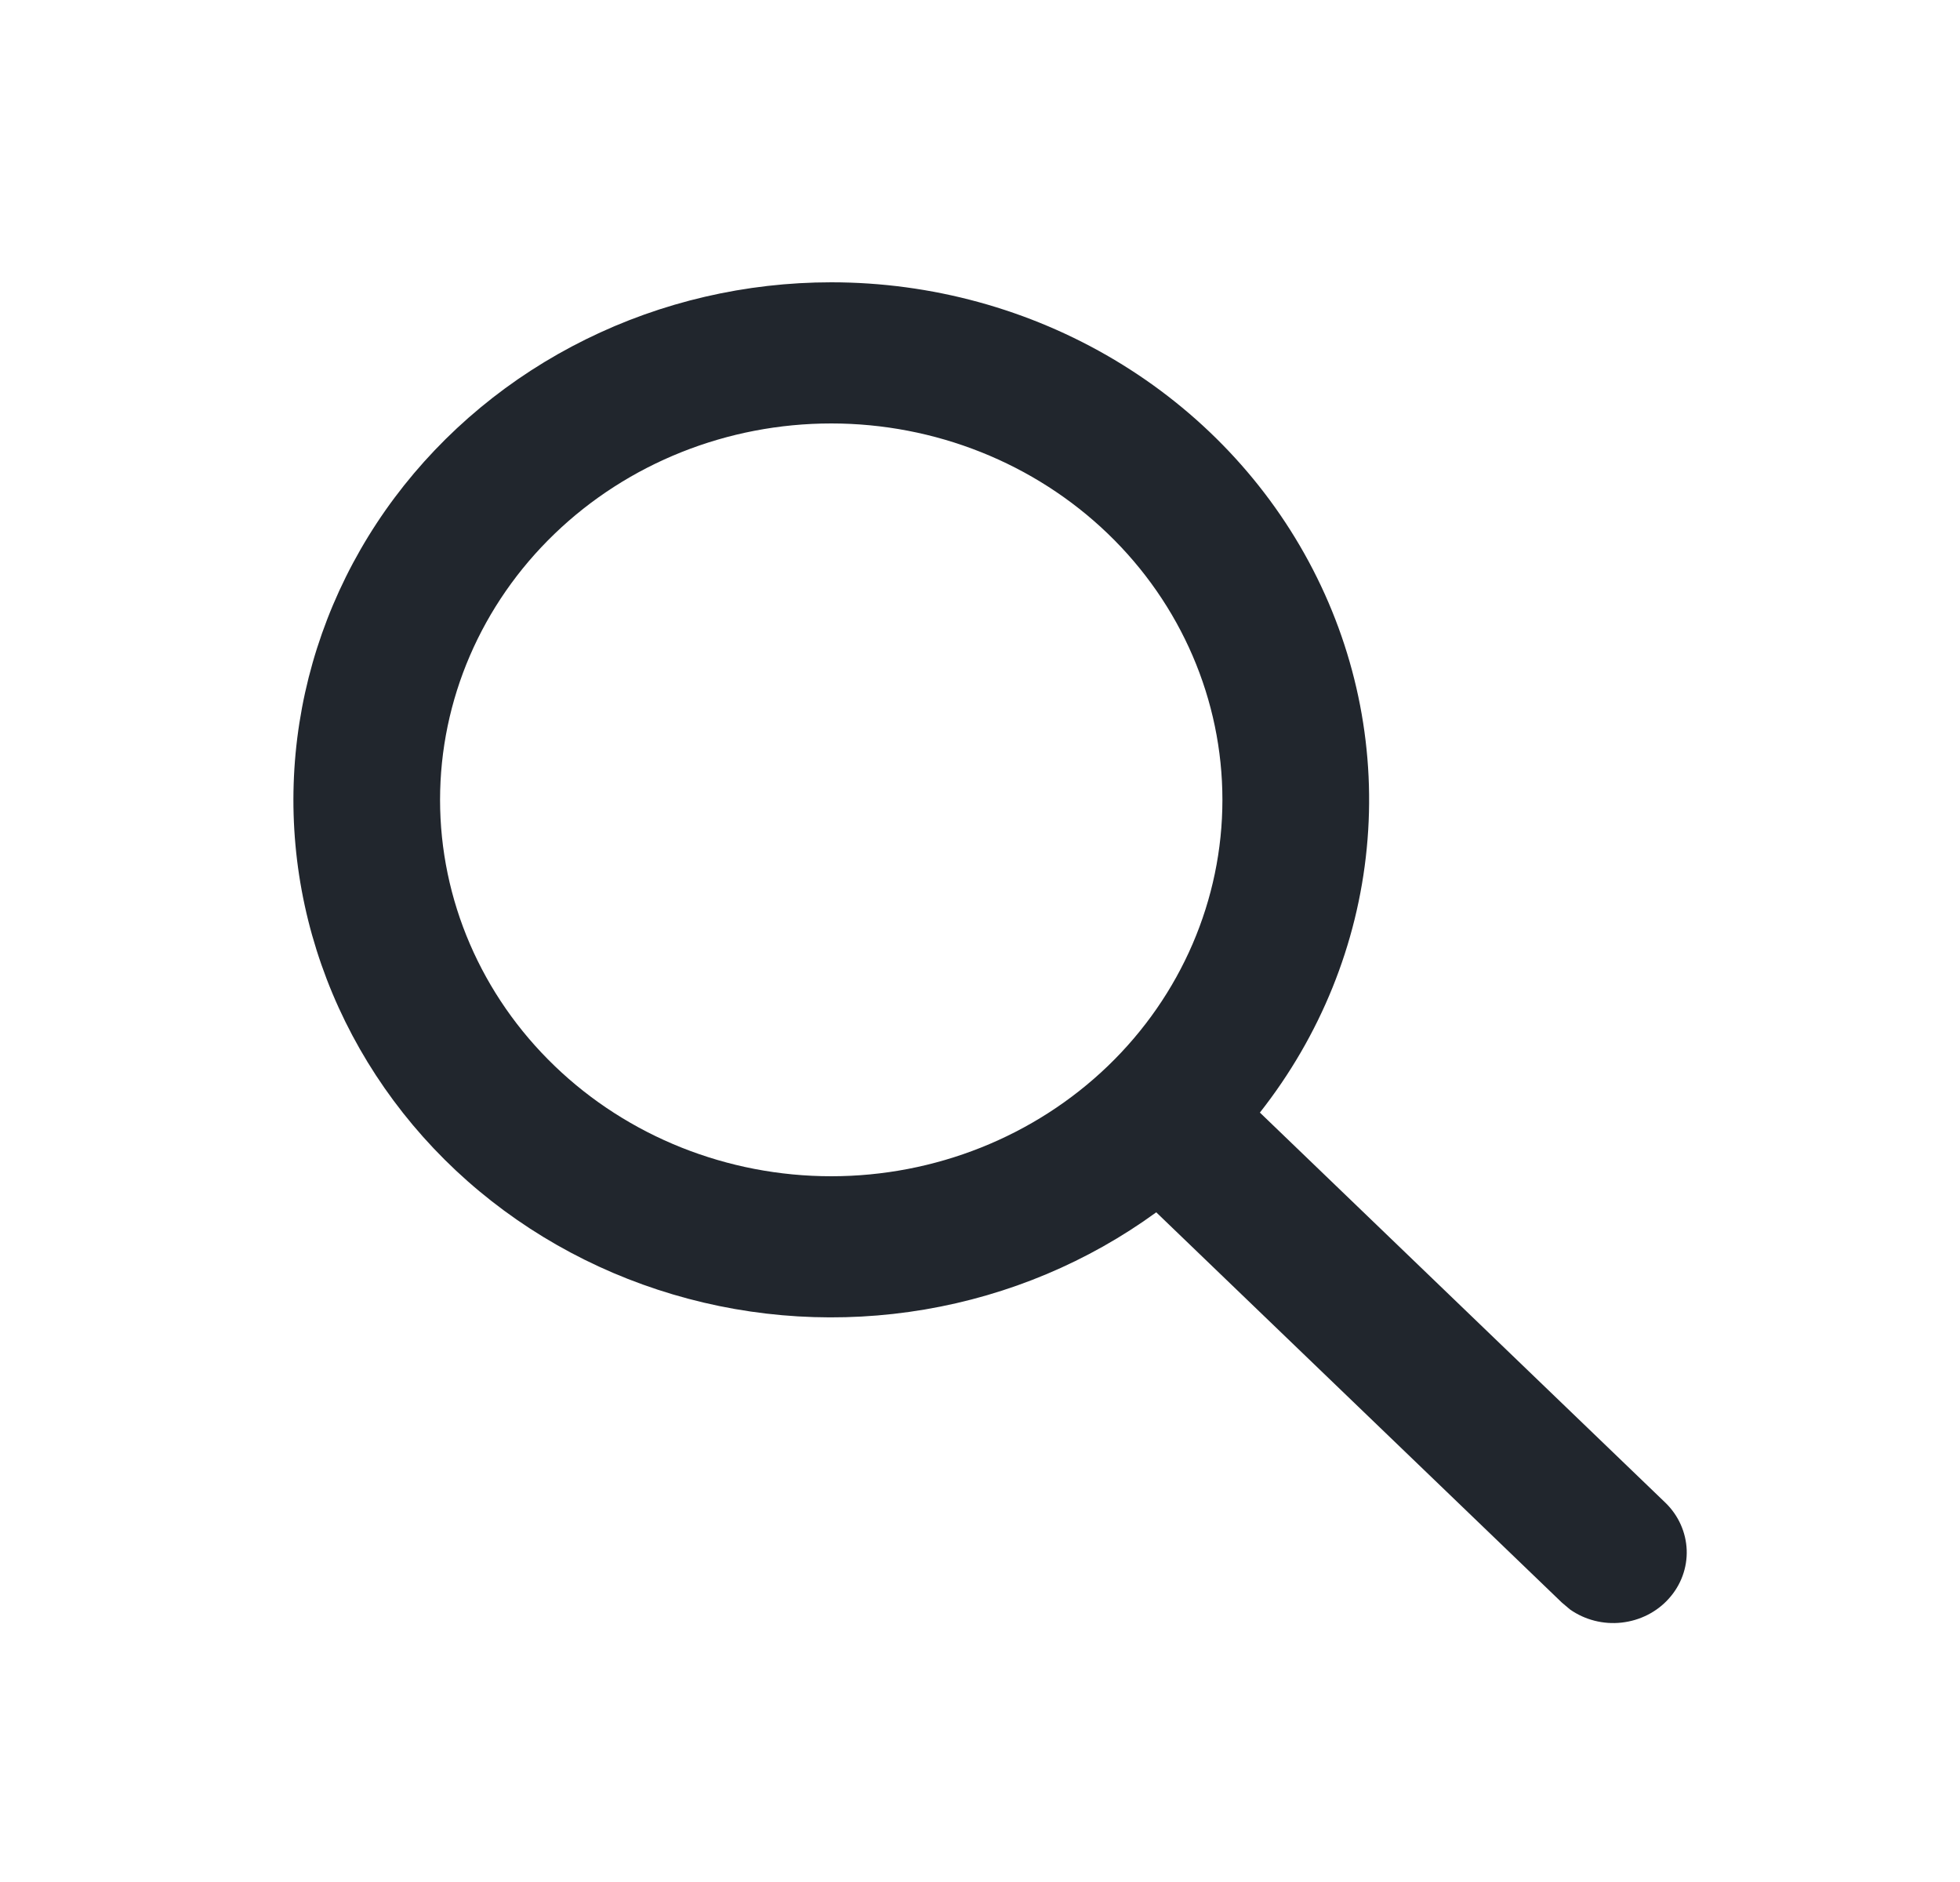 <svg width="25" height="24" viewBox="0 0 25 24" fill="none" xmlns="http://www.w3.org/2000/svg">
<path d="M10.603 3.6C11.88 3.6 13.132 3.943 14.217 4.59C15.303 5.237 16.179 6.163 16.747 7.264C17.315 8.364 17.553 9.595 17.433 10.818C17.314 12.042 16.841 13.209 16.07 14.188L21.243 19.164C21.409 19.325 21.505 19.54 21.514 19.766C21.522 19.993 21.441 20.214 21.287 20.385C21.134 20.557 20.918 20.666 20.684 20.692C20.451 20.718 20.215 20.658 20.025 20.524L19.921 20.436L14.748 15.46C13.88 16.092 12.869 16.517 11.797 16.699C10.725 16.881 9.623 16.816 8.583 16.507C7.543 16.199 6.594 15.657 5.814 14.926C5.035 14.195 4.447 13.296 4.1 12.303C3.753 11.311 3.657 10.253 3.819 9.218C3.981 8.182 4.397 7.198 5.032 6.348C5.668 5.498 6.504 4.805 7.473 4.327C8.441 3.849 9.514 3.6 10.603 3.6ZM10.603 5.4C9.279 5.4 8.01 5.906 7.075 6.806C6.139 7.706 5.613 8.927 5.613 10.2C5.613 11.473 6.139 12.694 7.075 13.594C8.01 14.494 9.279 15 10.603 15C11.926 15 13.195 14.494 14.131 13.594C15.066 12.694 15.592 11.473 15.592 10.2C15.592 8.927 15.066 7.706 14.131 6.806C13.195 5.906 11.926 5.4 10.603 5.4Z" fill="#21262D"/>
</svg>
